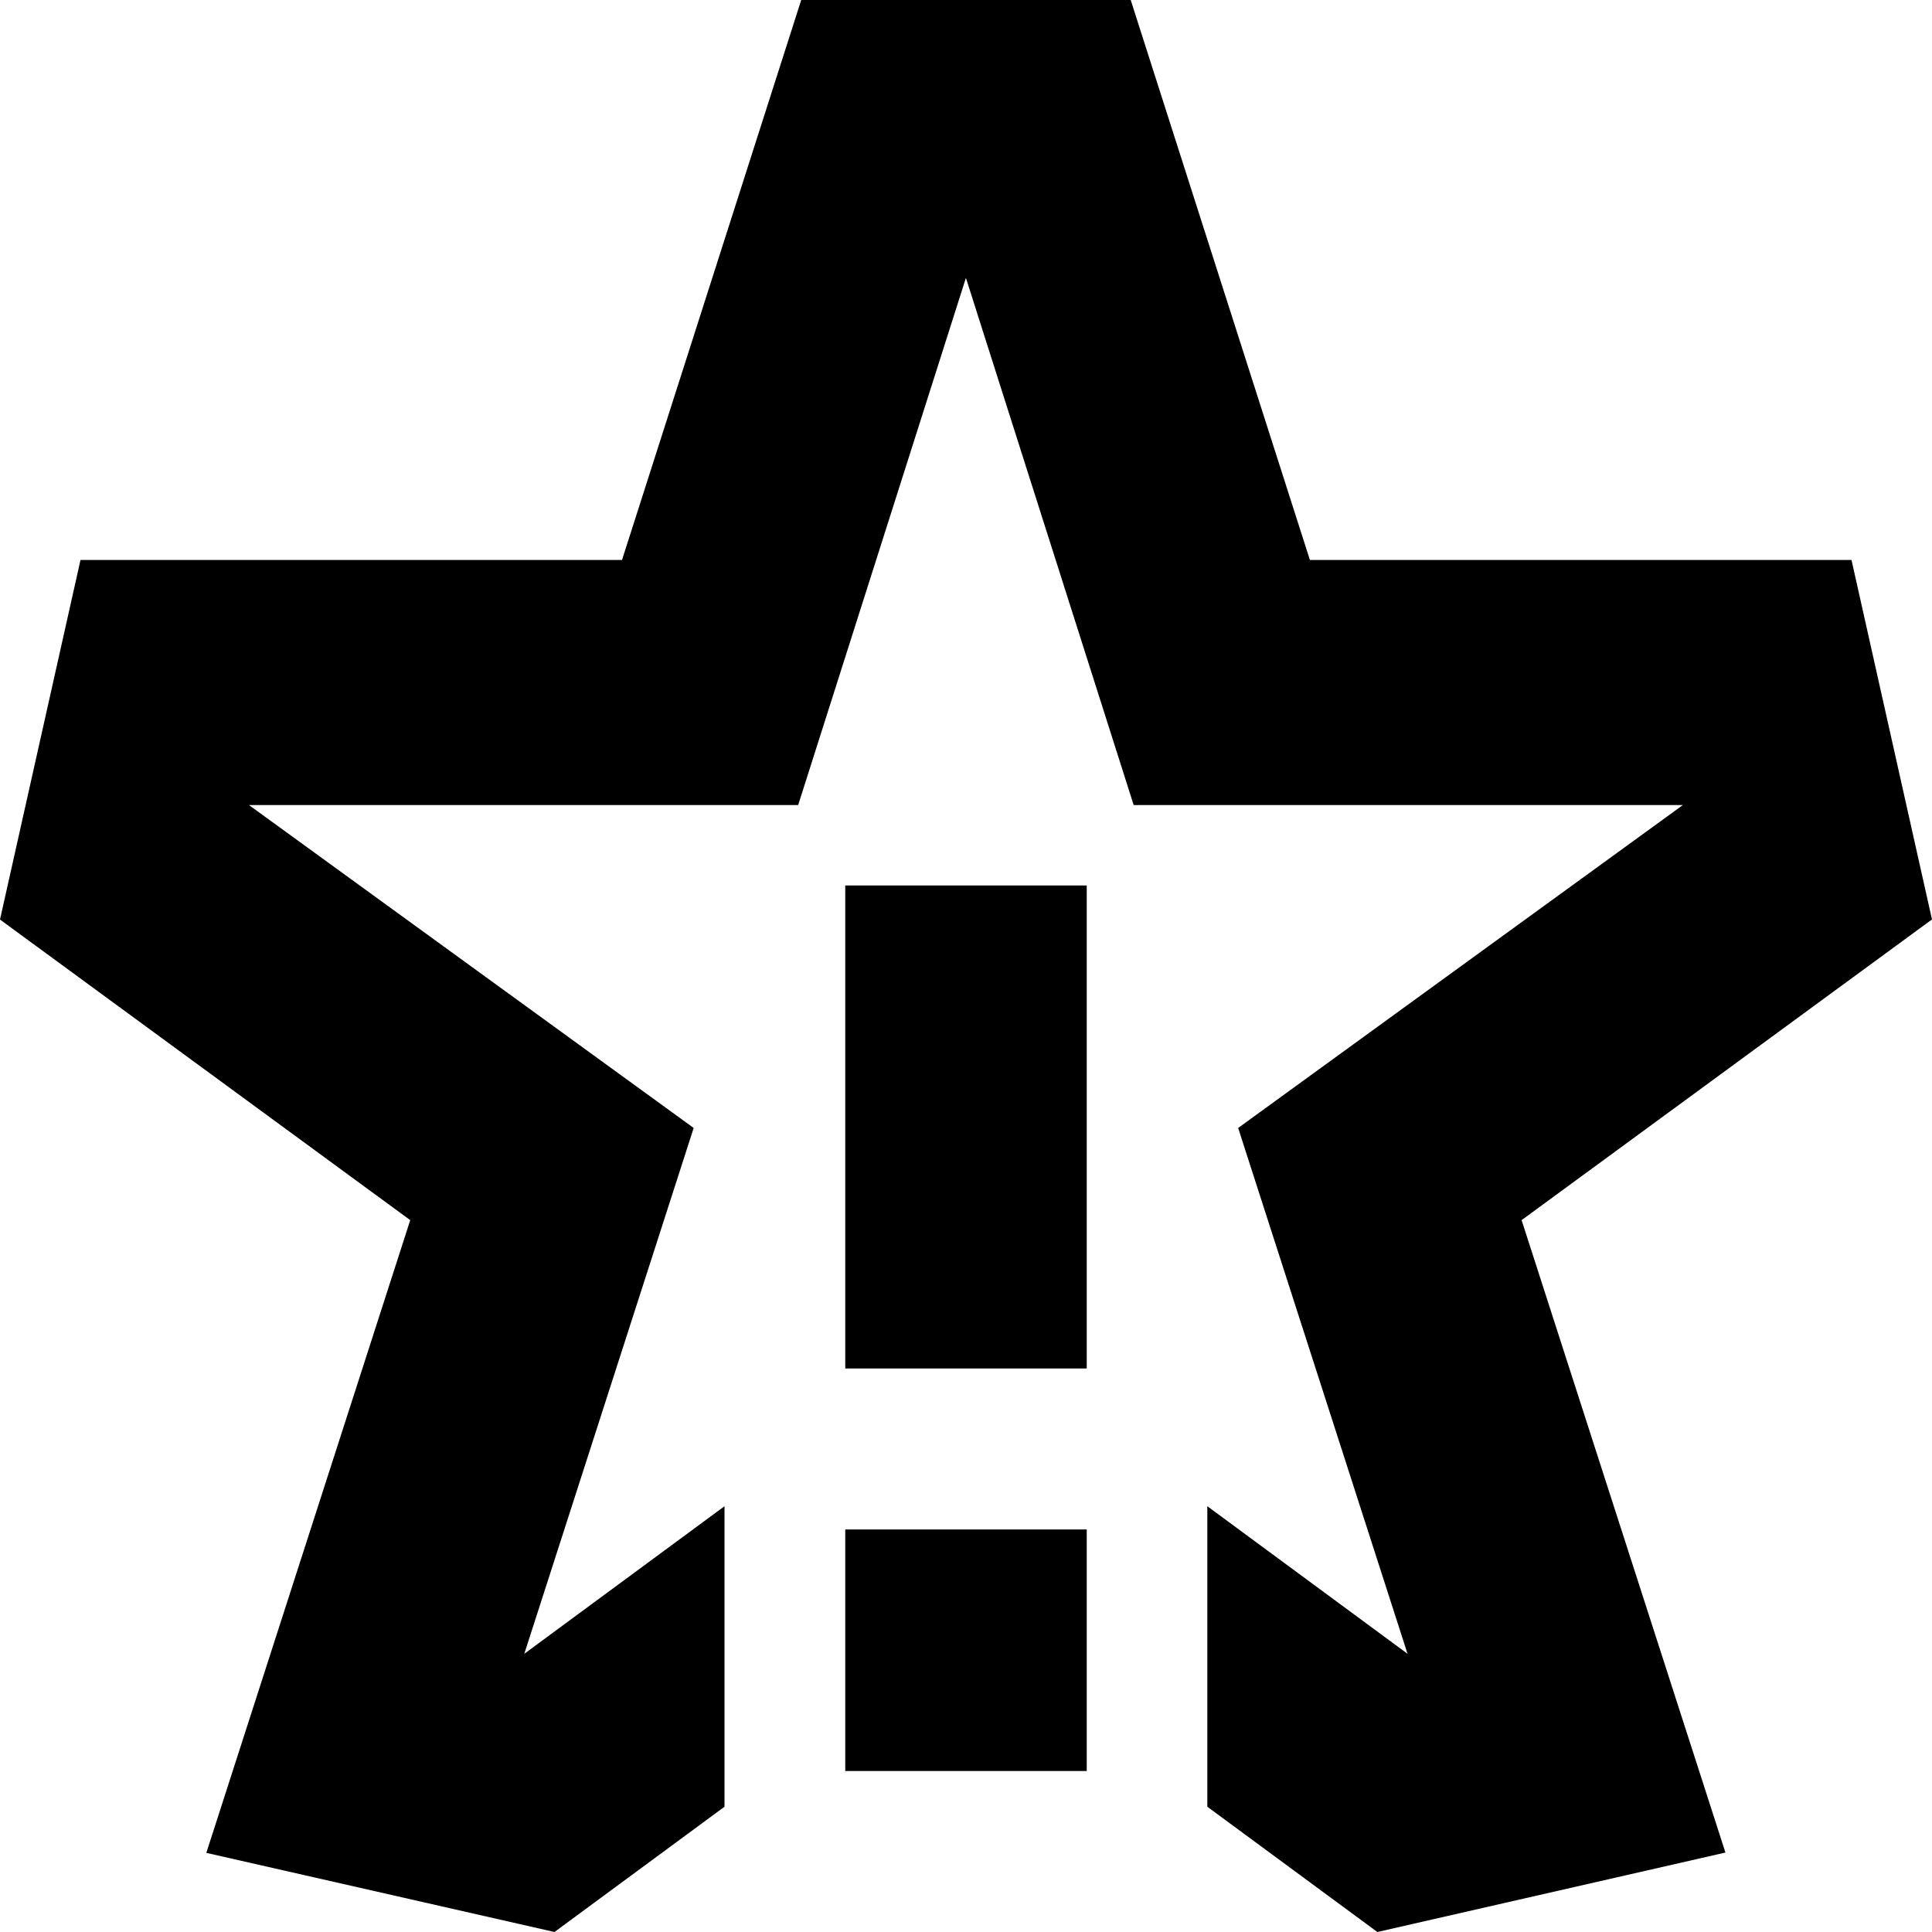 <?xml version="1.0" encoding="UTF-8"?>
<svg xmlns="http://www.w3.org/2000/svg" id="Layer_1" data-name="Layer 1" viewBox="0 0 24 24" width="512" height="512"><path d="m10.5,11h3v6h-3v-6Zm0,11h3v-3h-3v3Zm13.5-10.577l-1-4.467h-6.728L14.046,0h-4.093l-2.226,6.956H1l-1,4.467,5.096,3.734-2.533,7.86,4.325.983,2.112-1.556v-3.733l-2.487,1.833,2.104-6.532-5.524-4.011h6.822l2.084-6.549,2.084,6.549h6.822l-5.524,4.011,2.104,6.532-2.487-1.833v3.733l2.112,1.556,4.324-.987-2.532-7.856,5.096-3.734Z"/></svg>
